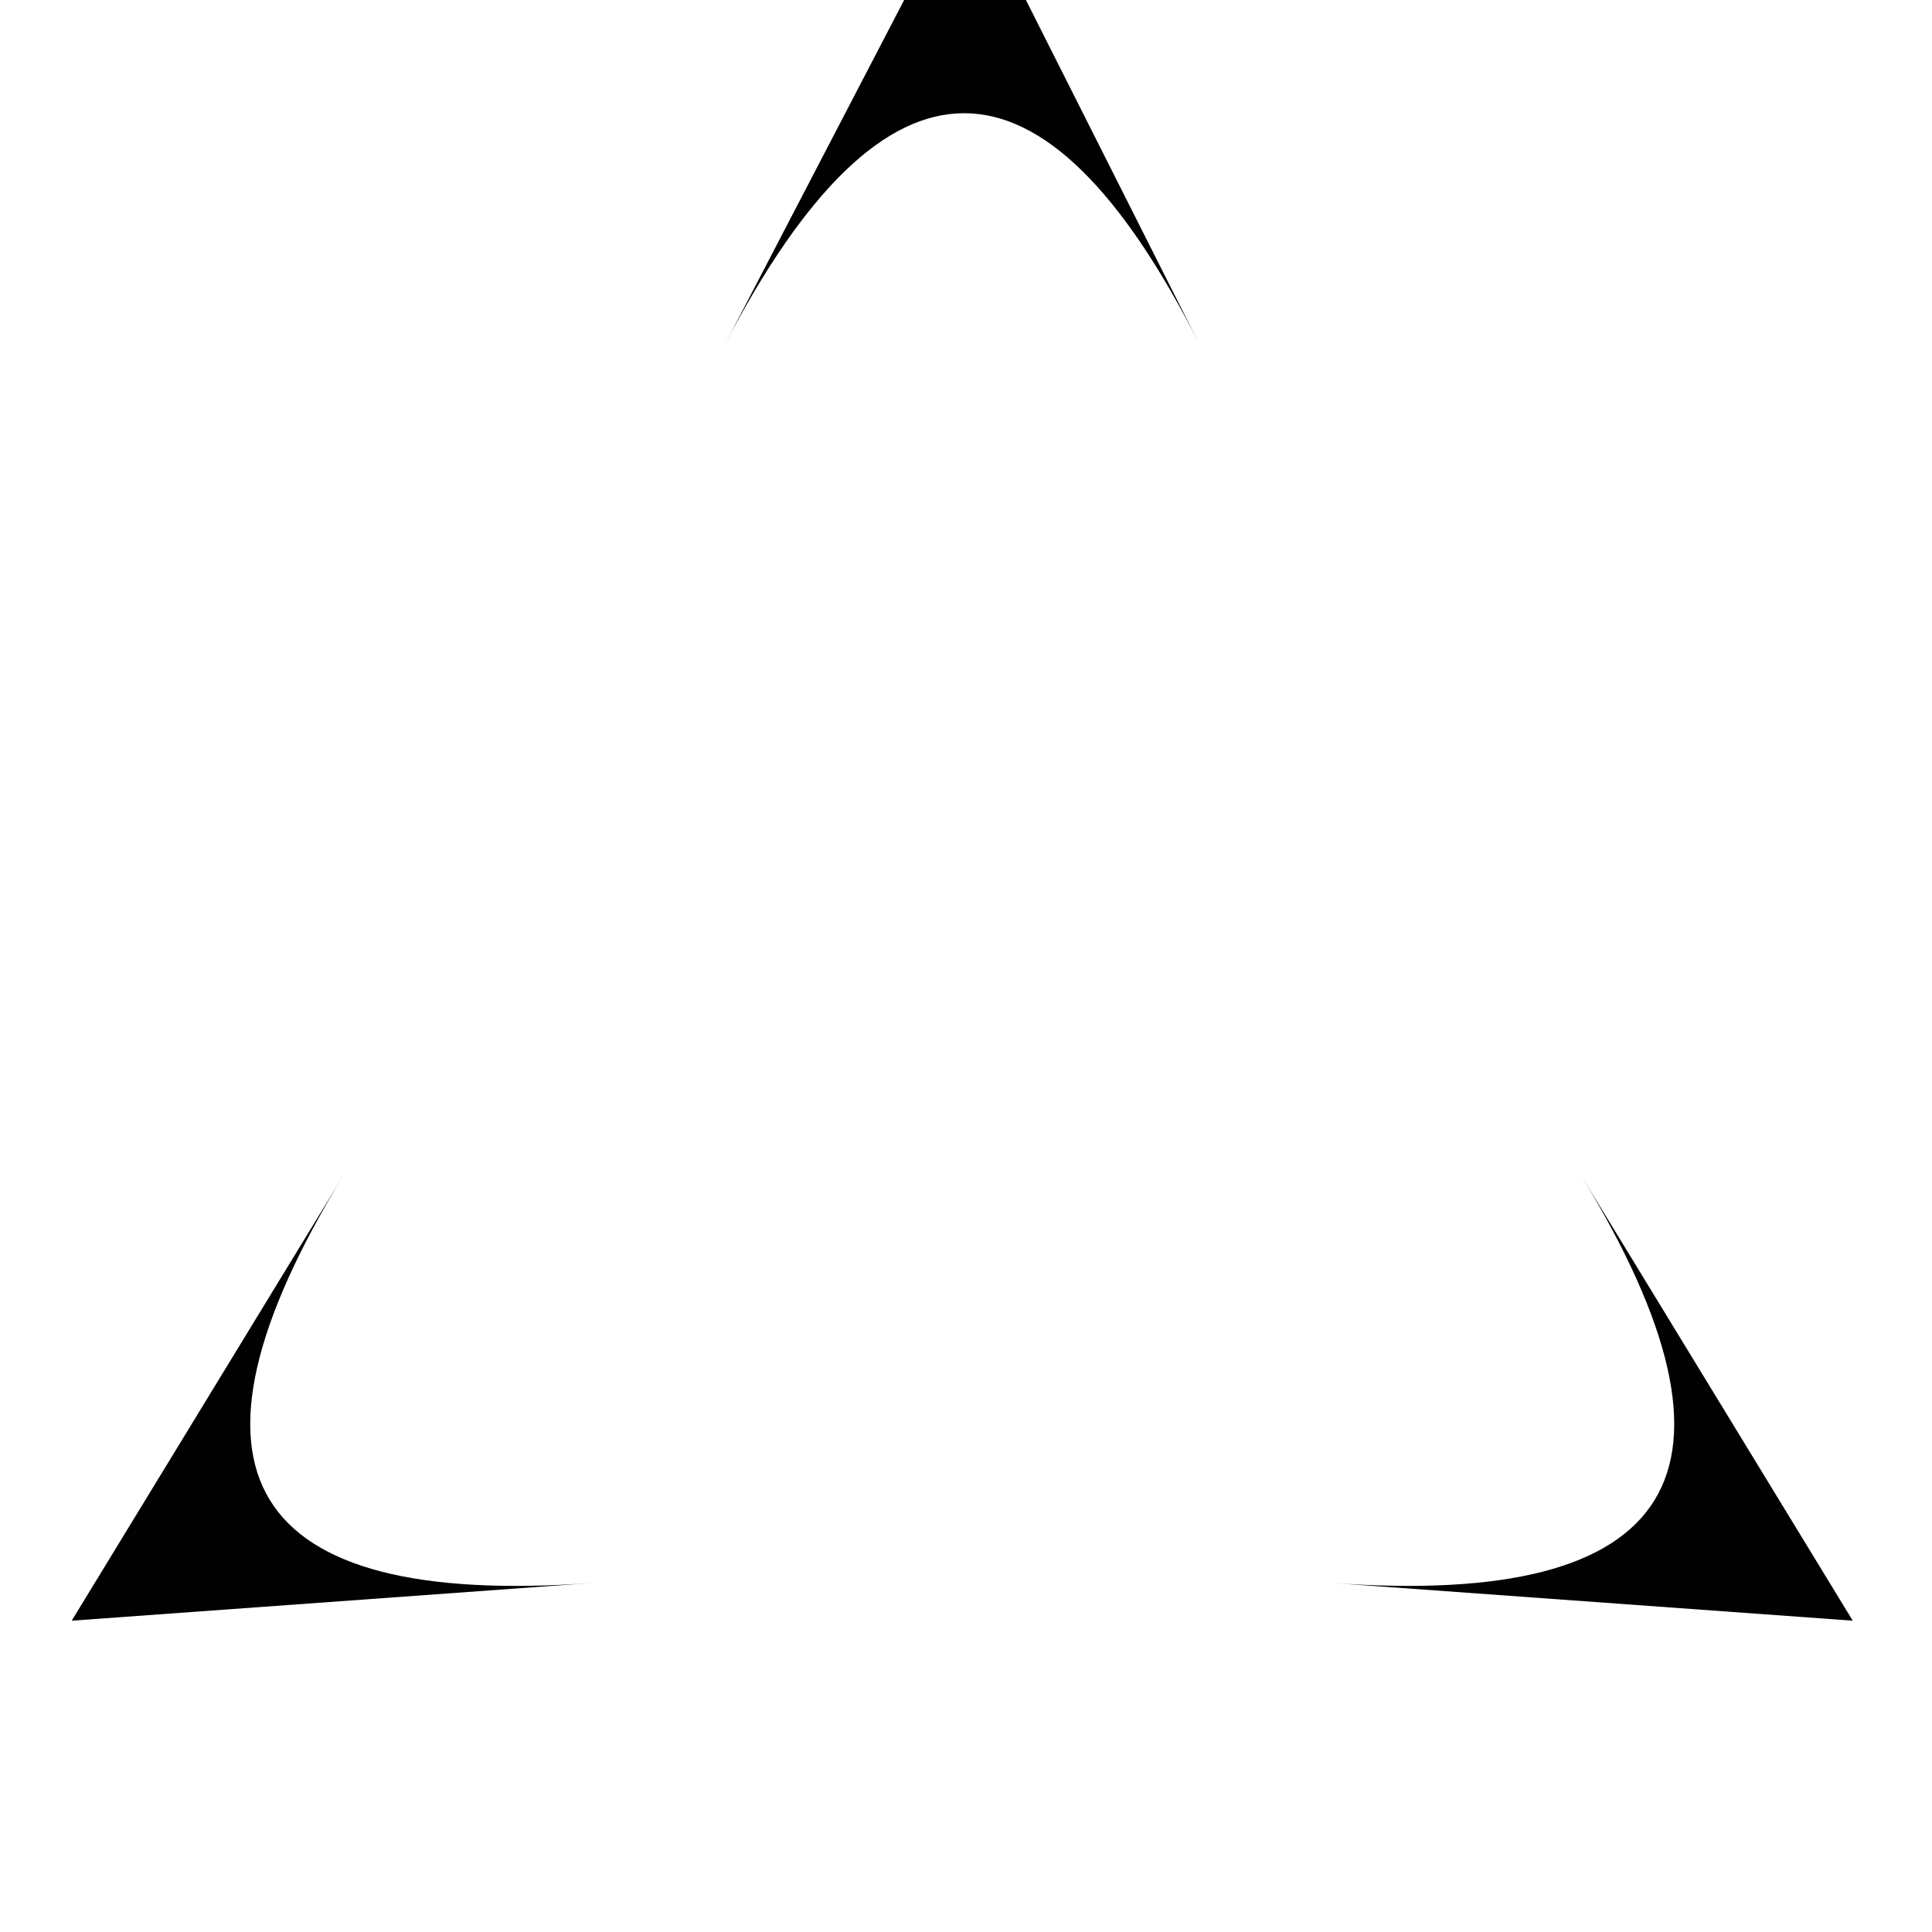 <?xml version="1.0" encoding="utf-8"?>
<!-- Generator: Adobe Illustrator 19.0.0, SVG Export Plug-In . SVG Version: 6.00 Build 0)  -->
<svg version="1.1" xmlns="http://www.w3.org/2000/svg" xmlns:xlink="http://www.w3.org/1999/xlink" x="0px" y="0px"
	 viewBox="0 0 512 512" style="enable-background:new 0 0 512 512;" xml:space="preserve">
<style type="text/css">
	.st0{fill:#010101;}
</style>
<g id="Guide">
</g>
<g id="Crosshair">
	<path class="st0" d="M19,429.5l138-10c-92,6.667-114-29.333-66-108L19,429.5z M491,429.5l-138-10c92,6.667,114-29.333,66-108
		L491,429.5z M256-31.5l62,123c-41.333-82-83.333-82-126,0L256-31.5z"/>
</g>
</svg>
